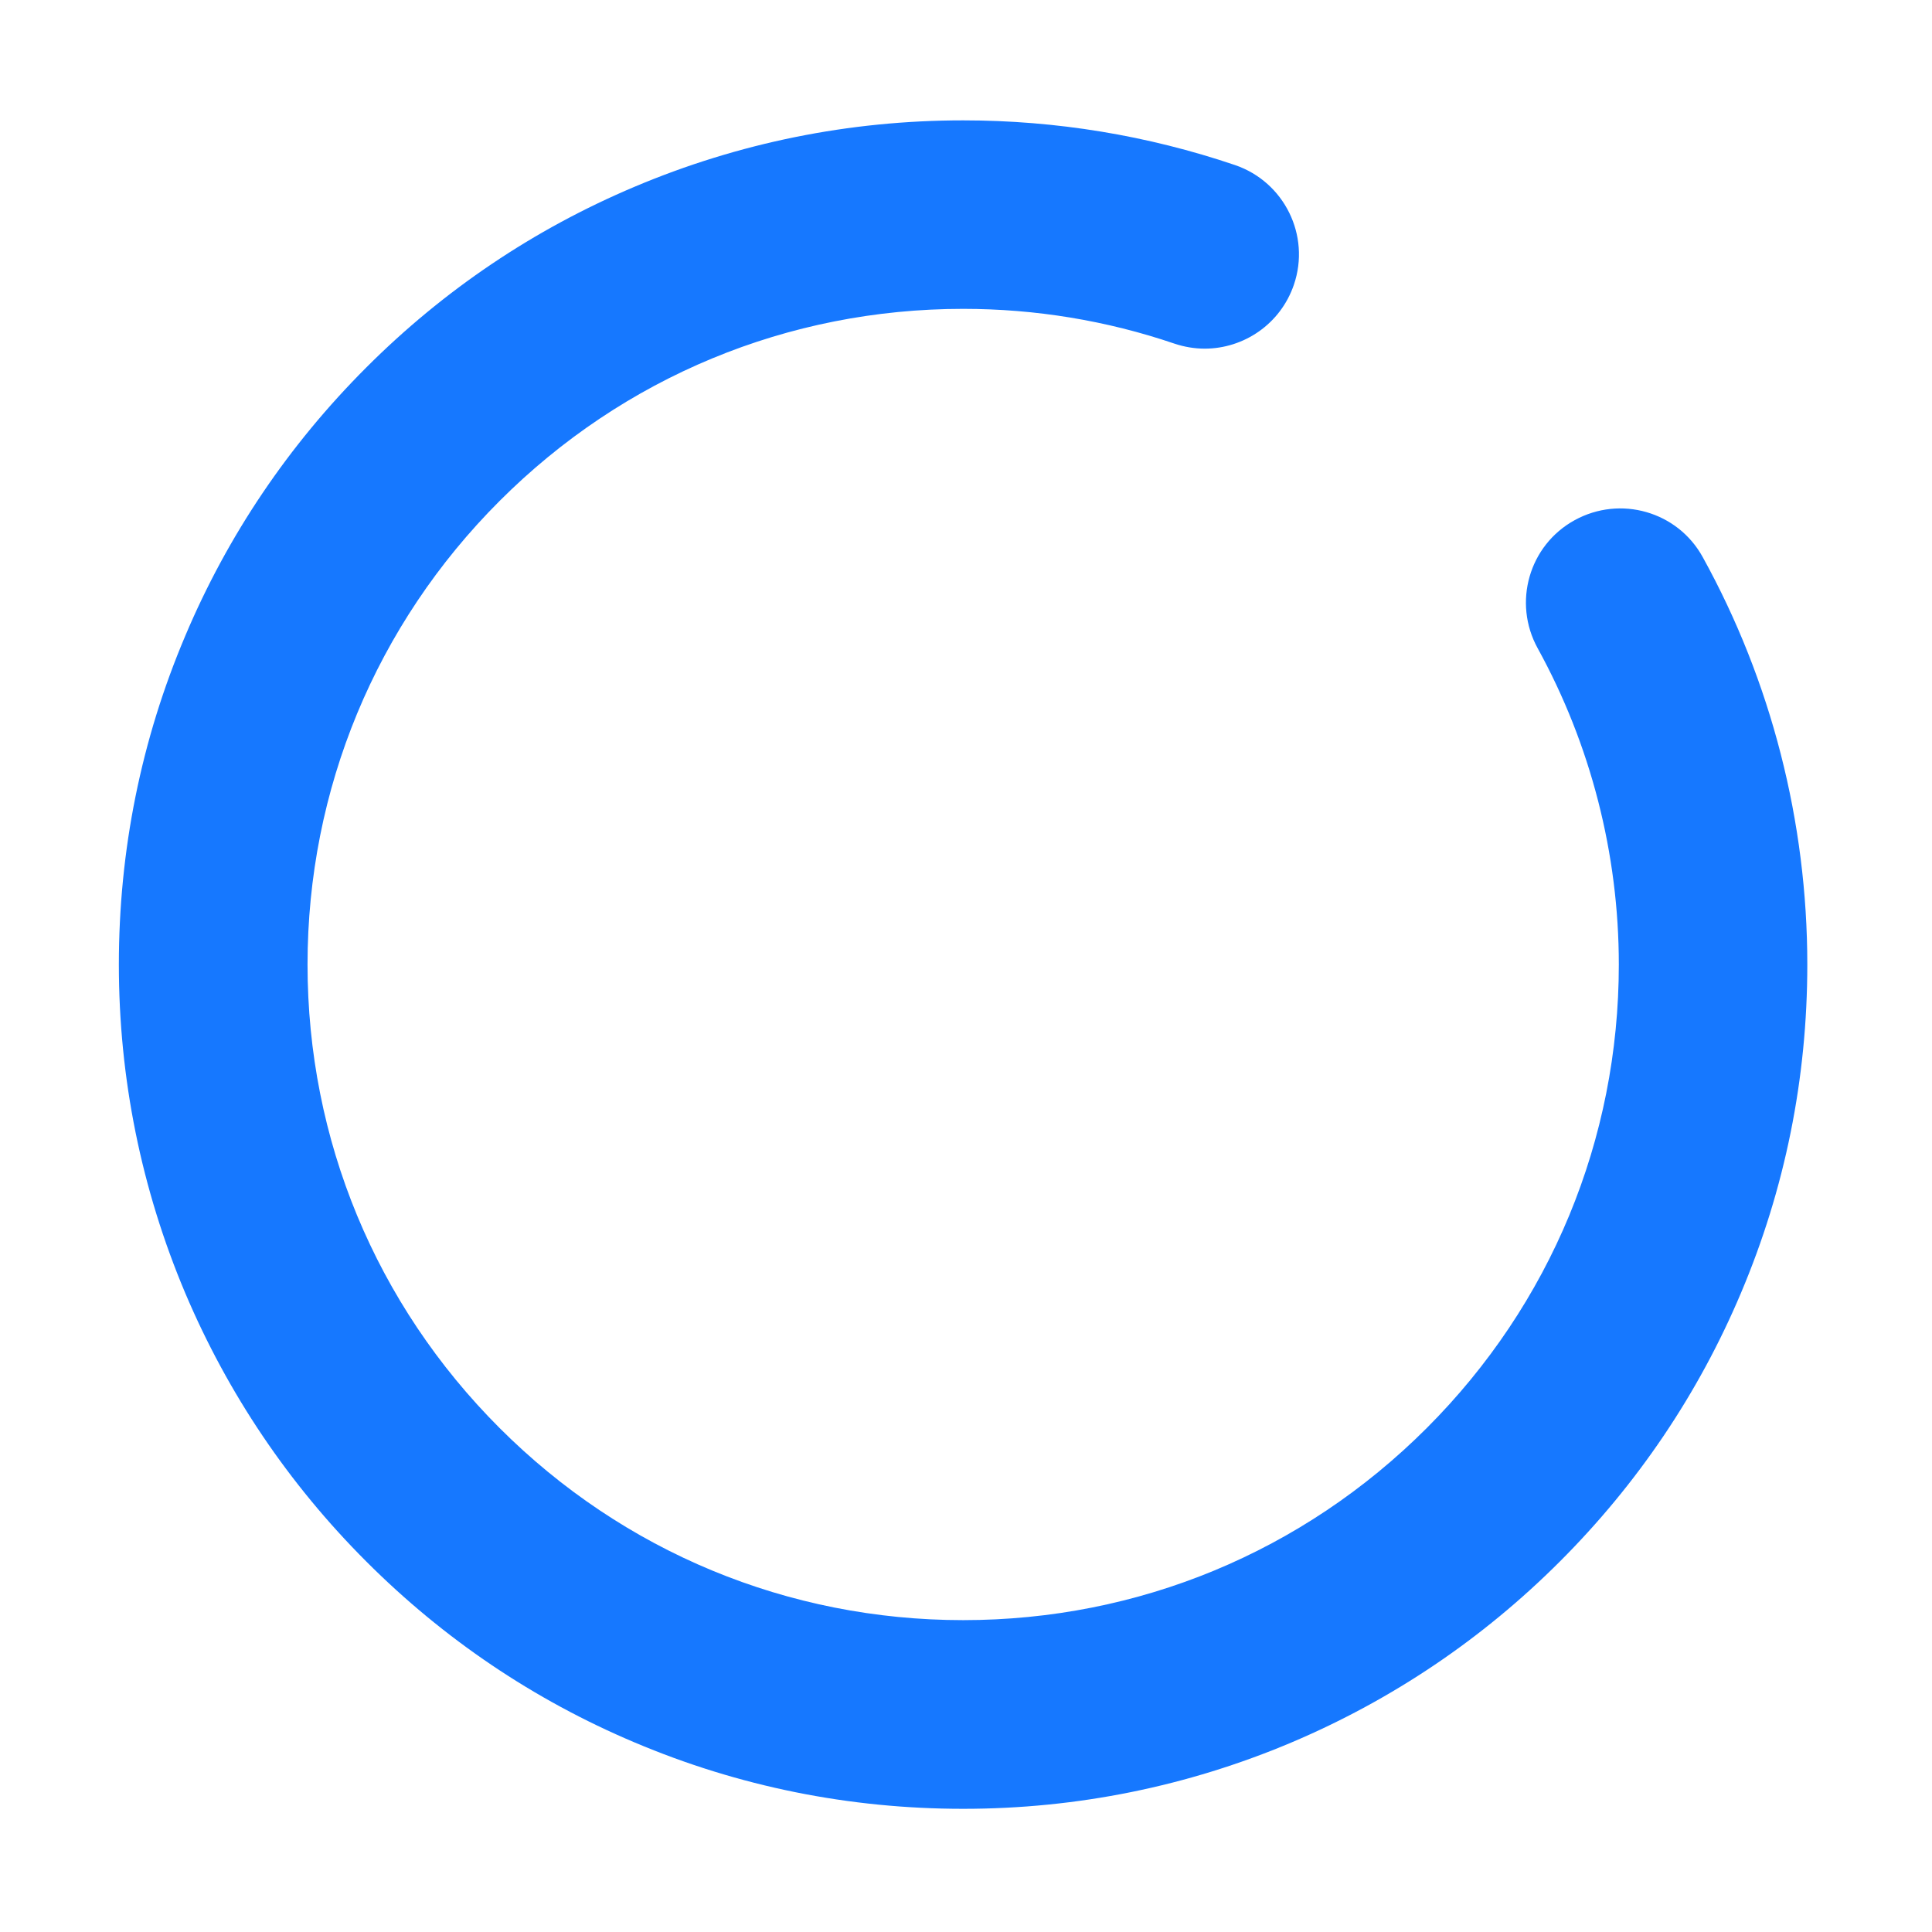 <?xml version="1.0" standalone="no"?><!DOCTYPE svg PUBLIC "-//W3C//DTD SVG 1.1//EN" "http://www.w3.org/Graphics/SVG/1.1/DTD/svg11.dtd">
<svg width="50" height="50" viewBox="0 0 50 50" fill="none" xmlns="http://www.w3.org/2000/svg">
<path d="M24.927 46.812C21.977 46.812 19.116 46.235 16.421 45.093C13.818 43.994 11.484 42.417 9.478 40.41C7.471 38.403 5.898 36.069 4.795 33.467C3.657 30.771 3.076 27.91 3.076 24.961C3.076 22.012 3.652 19.15 4.795 16.455C5.894 13.852 7.471 11.519 9.478 9.512C11.484 7.505 13.818 5.933 16.421 4.834C19.116 3.696 21.977 3.115 24.927 3.115C27.334 3.115 29.702 3.506 31.963 4.272C33.237 4.707 33.921 6.094 33.486 7.368C33.14 8.384 32.192 9.023 31.177 9.023C30.918 9.023 30.649 8.979 30.391 8.892C28.638 8.296 26.797 7.993 24.927 7.993C20.395 7.993 16.138 9.756 12.93 12.964C9.727 16.167 7.959 20.43 7.959 24.961C7.959 29.492 9.722 33.75 12.93 36.958C16.133 40.161 20.395 41.929 24.927 41.929C29.458 41.929 33.716 40.166 36.924 36.958C40.127 33.755 41.895 29.492 41.895 24.961C41.895 22.1 41.167 19.268 39.795 16.777C39.145 15.596 39.57 14.111 40.752 13.462C41.934 12.812 43.418 13.237 44.067 14.419C45.84 17.627 46.773 21.274 46.773 24.961C46.773 27.91 46.196 30.771 45.054 33.467C43.955 36.069 42.378 38.403 40.371 40.41C38.364 42.417 36.03 43.989 33.428 45.093C30.737 46.23 27.876 46.812 24.927 46.812Z" fill="#1678FF"/>
</svg>
